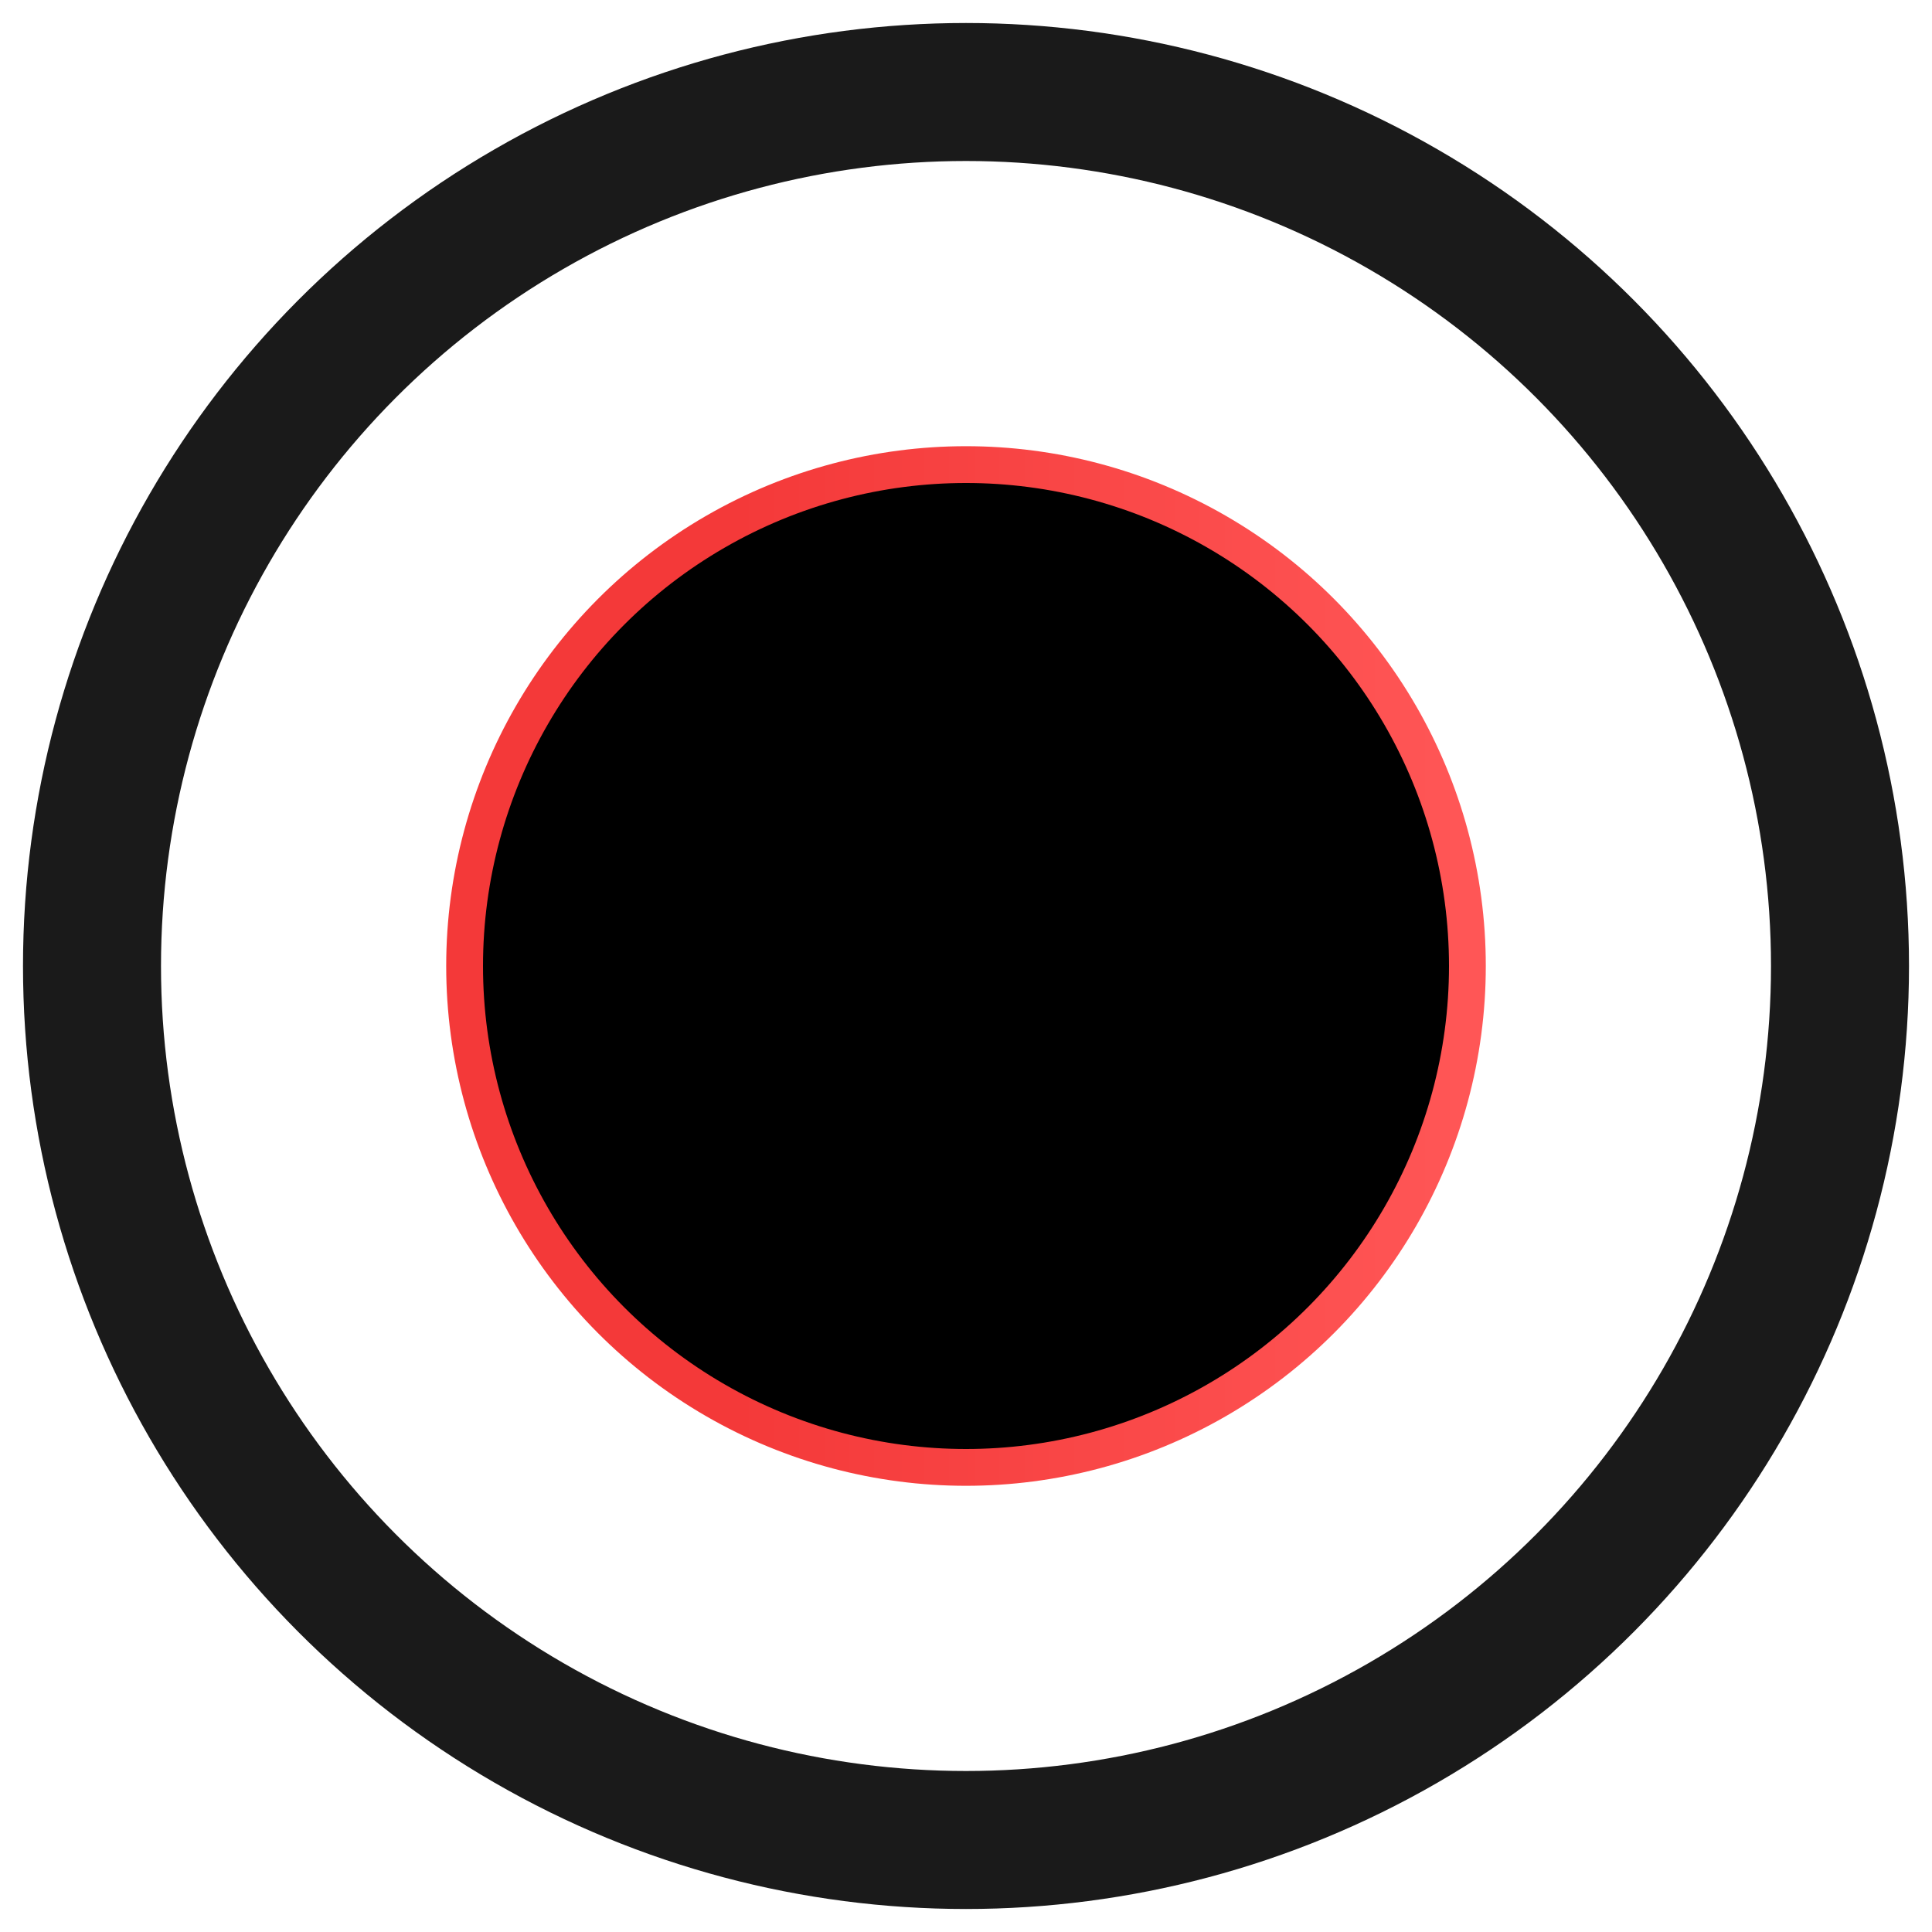 <svg
    width="155px"
    height="155px"
    viewBox="-25 -25 210 210"
    version="1.1"
    xmlns="http://www.w3.org/2000/svg"
    xmlns:xlink="http://www.w3.org/1999/xlink"
>
    <style>
        #check-group {
        animation: 0.32s ease-in-out 1.03s check-group;
        transform-origin: center;
        }

        #check-group #check {
        animation: 0.34s cubic-bezier(0.65, 0, 1, 1) 0.8s forwards check;
        stroke-dasharray: 0, 75px;
        stroke-linecap: round;
        stroke-linejoin: round;
        }

        #check-group #outline {
        animation: 0.38s ease-in outline;
        transform: rotate(0deg);
        transform-origin: center;
        }

        #check-group #white-circle {
        animation: 0.35s ease-in 0.35s forwards circle;
        transform: none;
        transform-origin: center;
        }

        @keyframes outline {
        from {
        stroke-dasharray: 0, 345.576px;
        }
        to {
        stroke-dasharray: 345.576px, 345.576px;
        }
        }
        @keyframes circle {
        from {
        transform: scale(1);
        }
        to {
        transform: scale(0);
        }
        }
        @keyframes check {
        from {
        stroke-dasharray: 0, 75px;
        }
        to {
        stroke-dasharray: 75px, 75px;
        }
        }
        @keyframes check-group {
        from {
        transform: scale(1);
        }
        50% {
        transform: scale(1.09);
        }
        to {
        transform: scale(1);
        }
        }
    </style>
    <defs>
        <linearGradient id="gradient" x1="0%" y1="0%" x2="100%" y2="0%">
            <stop offset="26.9%" stop-color="#F43939"></stop>
            <stop offset="100.12%" stop-color="#FF5656"></stop>
        </linearGradient>
    </defs>
    <circle cx="80" cy="80" r="95" stroke="#1a1a1a" stroke-width="15" fill="none" />

    <g
        id="check-group"
        stroke="none"
        stroke-width="1"
        fill="none"
        fill-rule="evenodd"
    >
        <circle
            id="filled-circle"
            fill="url(#gradient)"
            cx="80"
            cy="80"
            r="54.5"
        />
        <circle
            id="white-circle"
            fill="#000000"
            cx="80"
            cy="80"
            r="55.5"
        />
        <circle
            id="outline"
            stroke="url(#gradient)"
            stroke-width="4"
            cx="80"
            cy="80"
            r="54.5"
        />
        <polyline id="check" class="cross1 path"
            style="fill:none;stroke:#000;stroke-width:8.5;stroke-linejoin:round;"
            points="57,104.5 104.5,52.5" />
        <polyline id="check" class="cross2 path"
            style="fill:none;stroke:#000;stroke-width:8.5;stroke-linejoin:round;"
            points="57,54.5 104,104" />
    </g>
</svg>